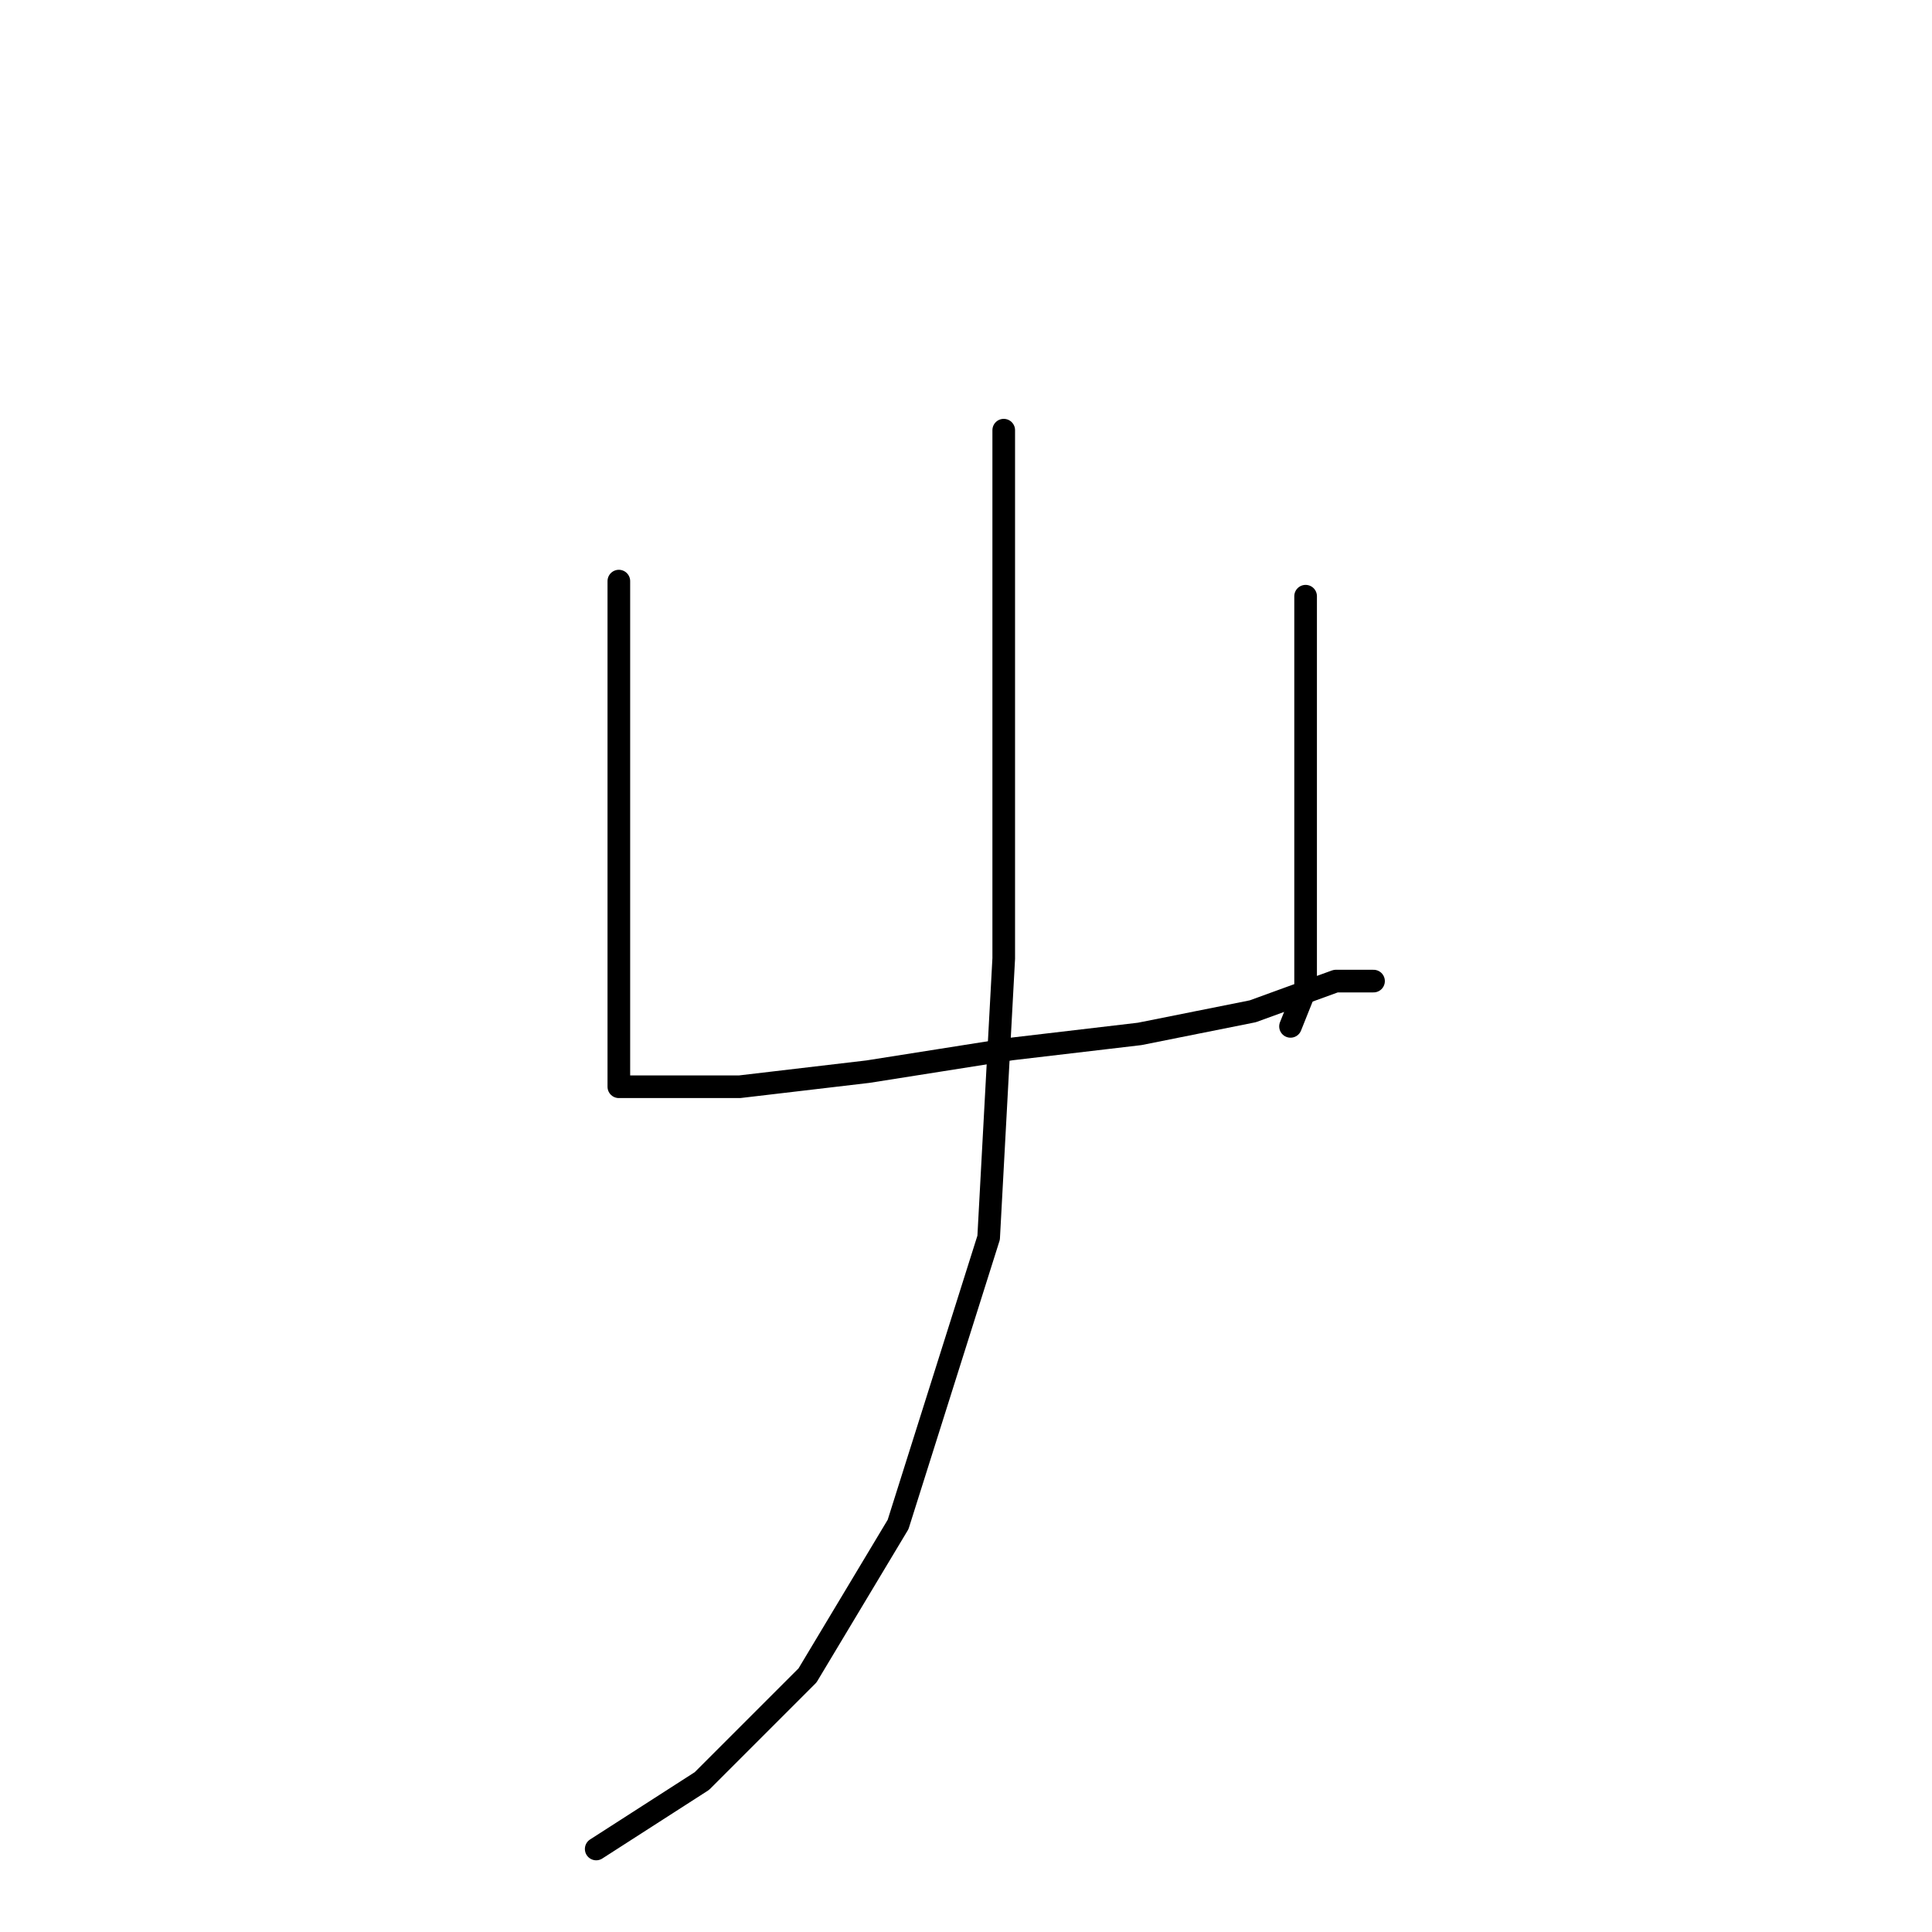 <?xml version="1.0" standalone="no"?>
    <svg width="256" height="256" xmlns="http://www.w3.org/2000/svg" version="1.1">
    <polyline stroke="black" stroke-width="3" stroke-linecap="round" fill="transparent" stroke-linejoin="round" points="82 77 82 97 82 129 82 141 82 143 82 144 87 144 98 144 115 142 134 139 151 137 166 134 177 130 182 130 182 130 " />
        <polyline stroke="black" stroke-width="3" stroke-linecap="round" fill="transparent" stroke-linejoin="round" points="173 79 173 94 173 109 173 122 173 131 171 136 171 136 " />
        <polyline stroke="black" stroke-width="3" stroke-linecap="round" fill="transparent" stroke-linejoin="round" points="133 57 133 88 133 127 131 164 119 202 107 222 93 236 79 245 79 245 " />
        </svg>